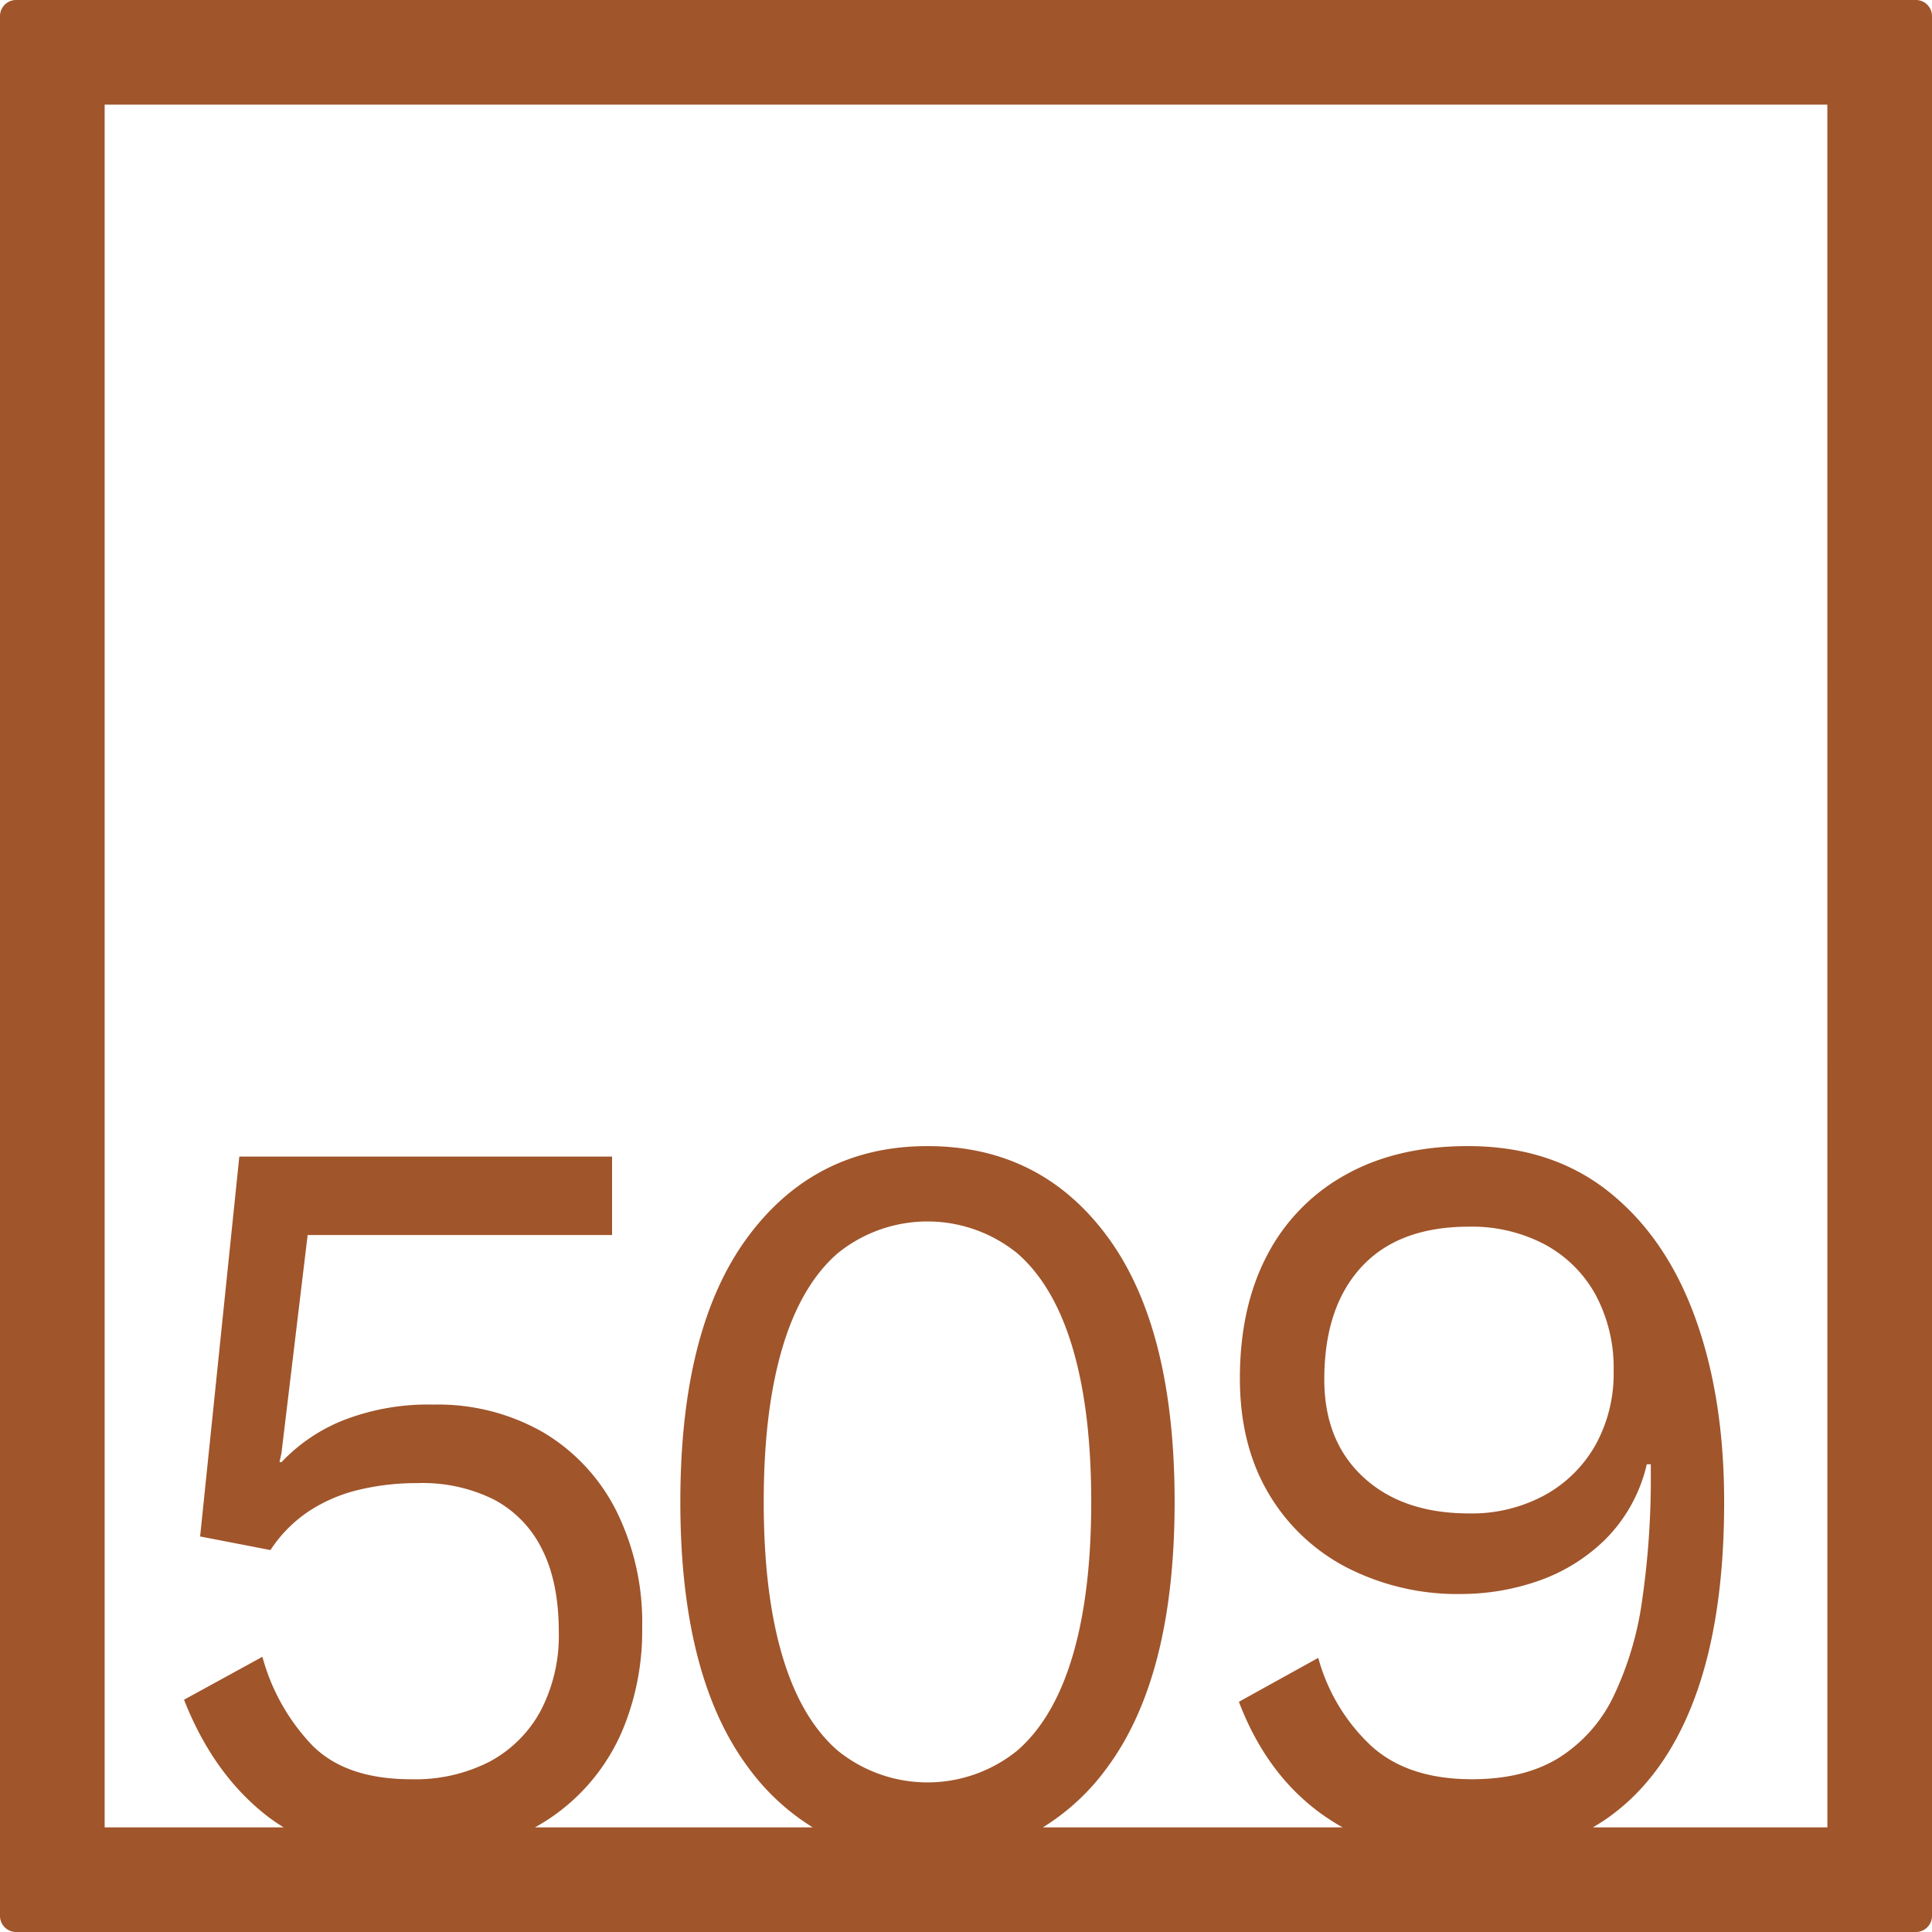 <svg xmlns="http://www.w3.org/2000/svg" width="120mm" height="120mm" viewBox="0 0 340.158 340.158">
  <g id="Zimmernummer">
      <g id="Z-04-509-R">
        <path fill="#A0552B" stroke="none" d="M337.323,0H2.835A2.836,2.836,0,0,0,0,2.835V337.323a2.836,2.836,0,0,0,2.835,2.835H337.323a2.836,2.836,0,0,0,2.835-2.835V2.835A2.836,2.836,0,0,0,337.323,0ZM137.737,291.521q-3.274-11.055-3.273-27.084t3.273-27.086q3.27-11.055,9.728-16.674a25.107,25.107,0,0,1,31.662,0q6.456,5.622,9.729,16.674t3.272,27.086q0,16.029-3.272,27.084T179.127,308.2a25.111,25.111,0,0,1-31.662,0Q141.008,302.577,137.737,291.521Zm184,30.211H280.454c.979-.57,1.936-1.175,2.856-1.836q9.99-7.186,15.123-21.1t5.13-34.362q0-18.425-5.13-32.521t-15.212-22.11q-10.082-8.016-24.763-8.016-12.563,0-21.58,5.067a34.11,34.11,0,0,0-13.8,14.188q-4.776,9.12-4.776,21.649,0,11.609,4.952,20.084a34.236,34.236,0,0,0,13.8,13.174,42.7,42.7,0,0,0,20.342,4.7,41.491,41.491,0,0,0,13.178-2.211,31.6,31.6,0,0,0,11.939-7.278,27.353,27.353,0,0,0,7.429-13.358h.708v1.658a148.866,148.866,0,0,1-1.5,22.11,57.388,57.388,0,0,1-5.041,17.044,26.106,26.106,0,0,1-9.64,10.87q-6.1,3.78-15.3,3.778-11.322,0-17.777-5.9A33.087,33.087,0,0,1,232.1,291.89l-13.975,7.738q5.129,13.452,15.567,20.452,1.314.882,2.693,1.652H183.619a39.827,39.827,0,0,0,11.427-10.68q11.763-16.031,11.763-46.615T195.046,217.82q-11.763-16.029-31.75-16.03-19.812,0-31.662,16.03t-11.85,46.617q0,30.585,11.85,46.615a40.313,40.313,0,0,0,11.453,10.68H94.2A35.2,35.2,0,0,0,110.058,303.5a45.519,45.519,0,0,0,3.007-16.951,44.133,44.133,0,0,0-4.6-20.636,33.624,33.624,0,0,0-12.823-13.726A37.248,37.248,0,0,0,76.273,247.3a41.058,41.058,0,0,0-15.831,2.763,30.472,30.472,0,0,0-10.878,7.371H49.21l.354-1.659,4.6-38.324h53.6V203.633H42.135l-6.9,66.884,12.382,2.395A24.081,24.081,0,0,1,54.34,266.1a27.7,27.7,0,0,1,8.755-3.778,44.01,44.01,0,0,1,10.525-1.2,28.114,28.114,0,0,1,13.443,2.948,19.727,19.727,0,0,1,8.4,8.752q2.919,5.8,2.918,14.464A28.521,28.521,0,0,1,95.2,301.194a22.036,22.036,0,0,1-8.933,8.937,28.633,28.633,0,0,1-13.885,3.132q-11.5,0-17.424-5.989A36.192,36.192,0,0,1,46.2,291.705l-13.8,7.555Q37.536,312.345,47,319.712a30.485,30.485,0,0,0,2.951,2.02H18.425V18.425H321.732ZM284.106,241.4a25.9,25.9,0,0,1-3.184,12.991,22.955,22.955,0,0,1-8.932,8.843,26.837,26.837,0,0,1-13.355,3.225q-11.674,0-18.573-6.357t-6.9-17.227q0-12.714,6.544-19.808t18.927-7.093a27.488,27.488,0,0,1,13.355,3.132,22.213,22.213,0,0,1,8.932,8.844A27.2,27.2,0,0,1,284.106,241.4Z"/>
      </g>
    </g>
</svg>
